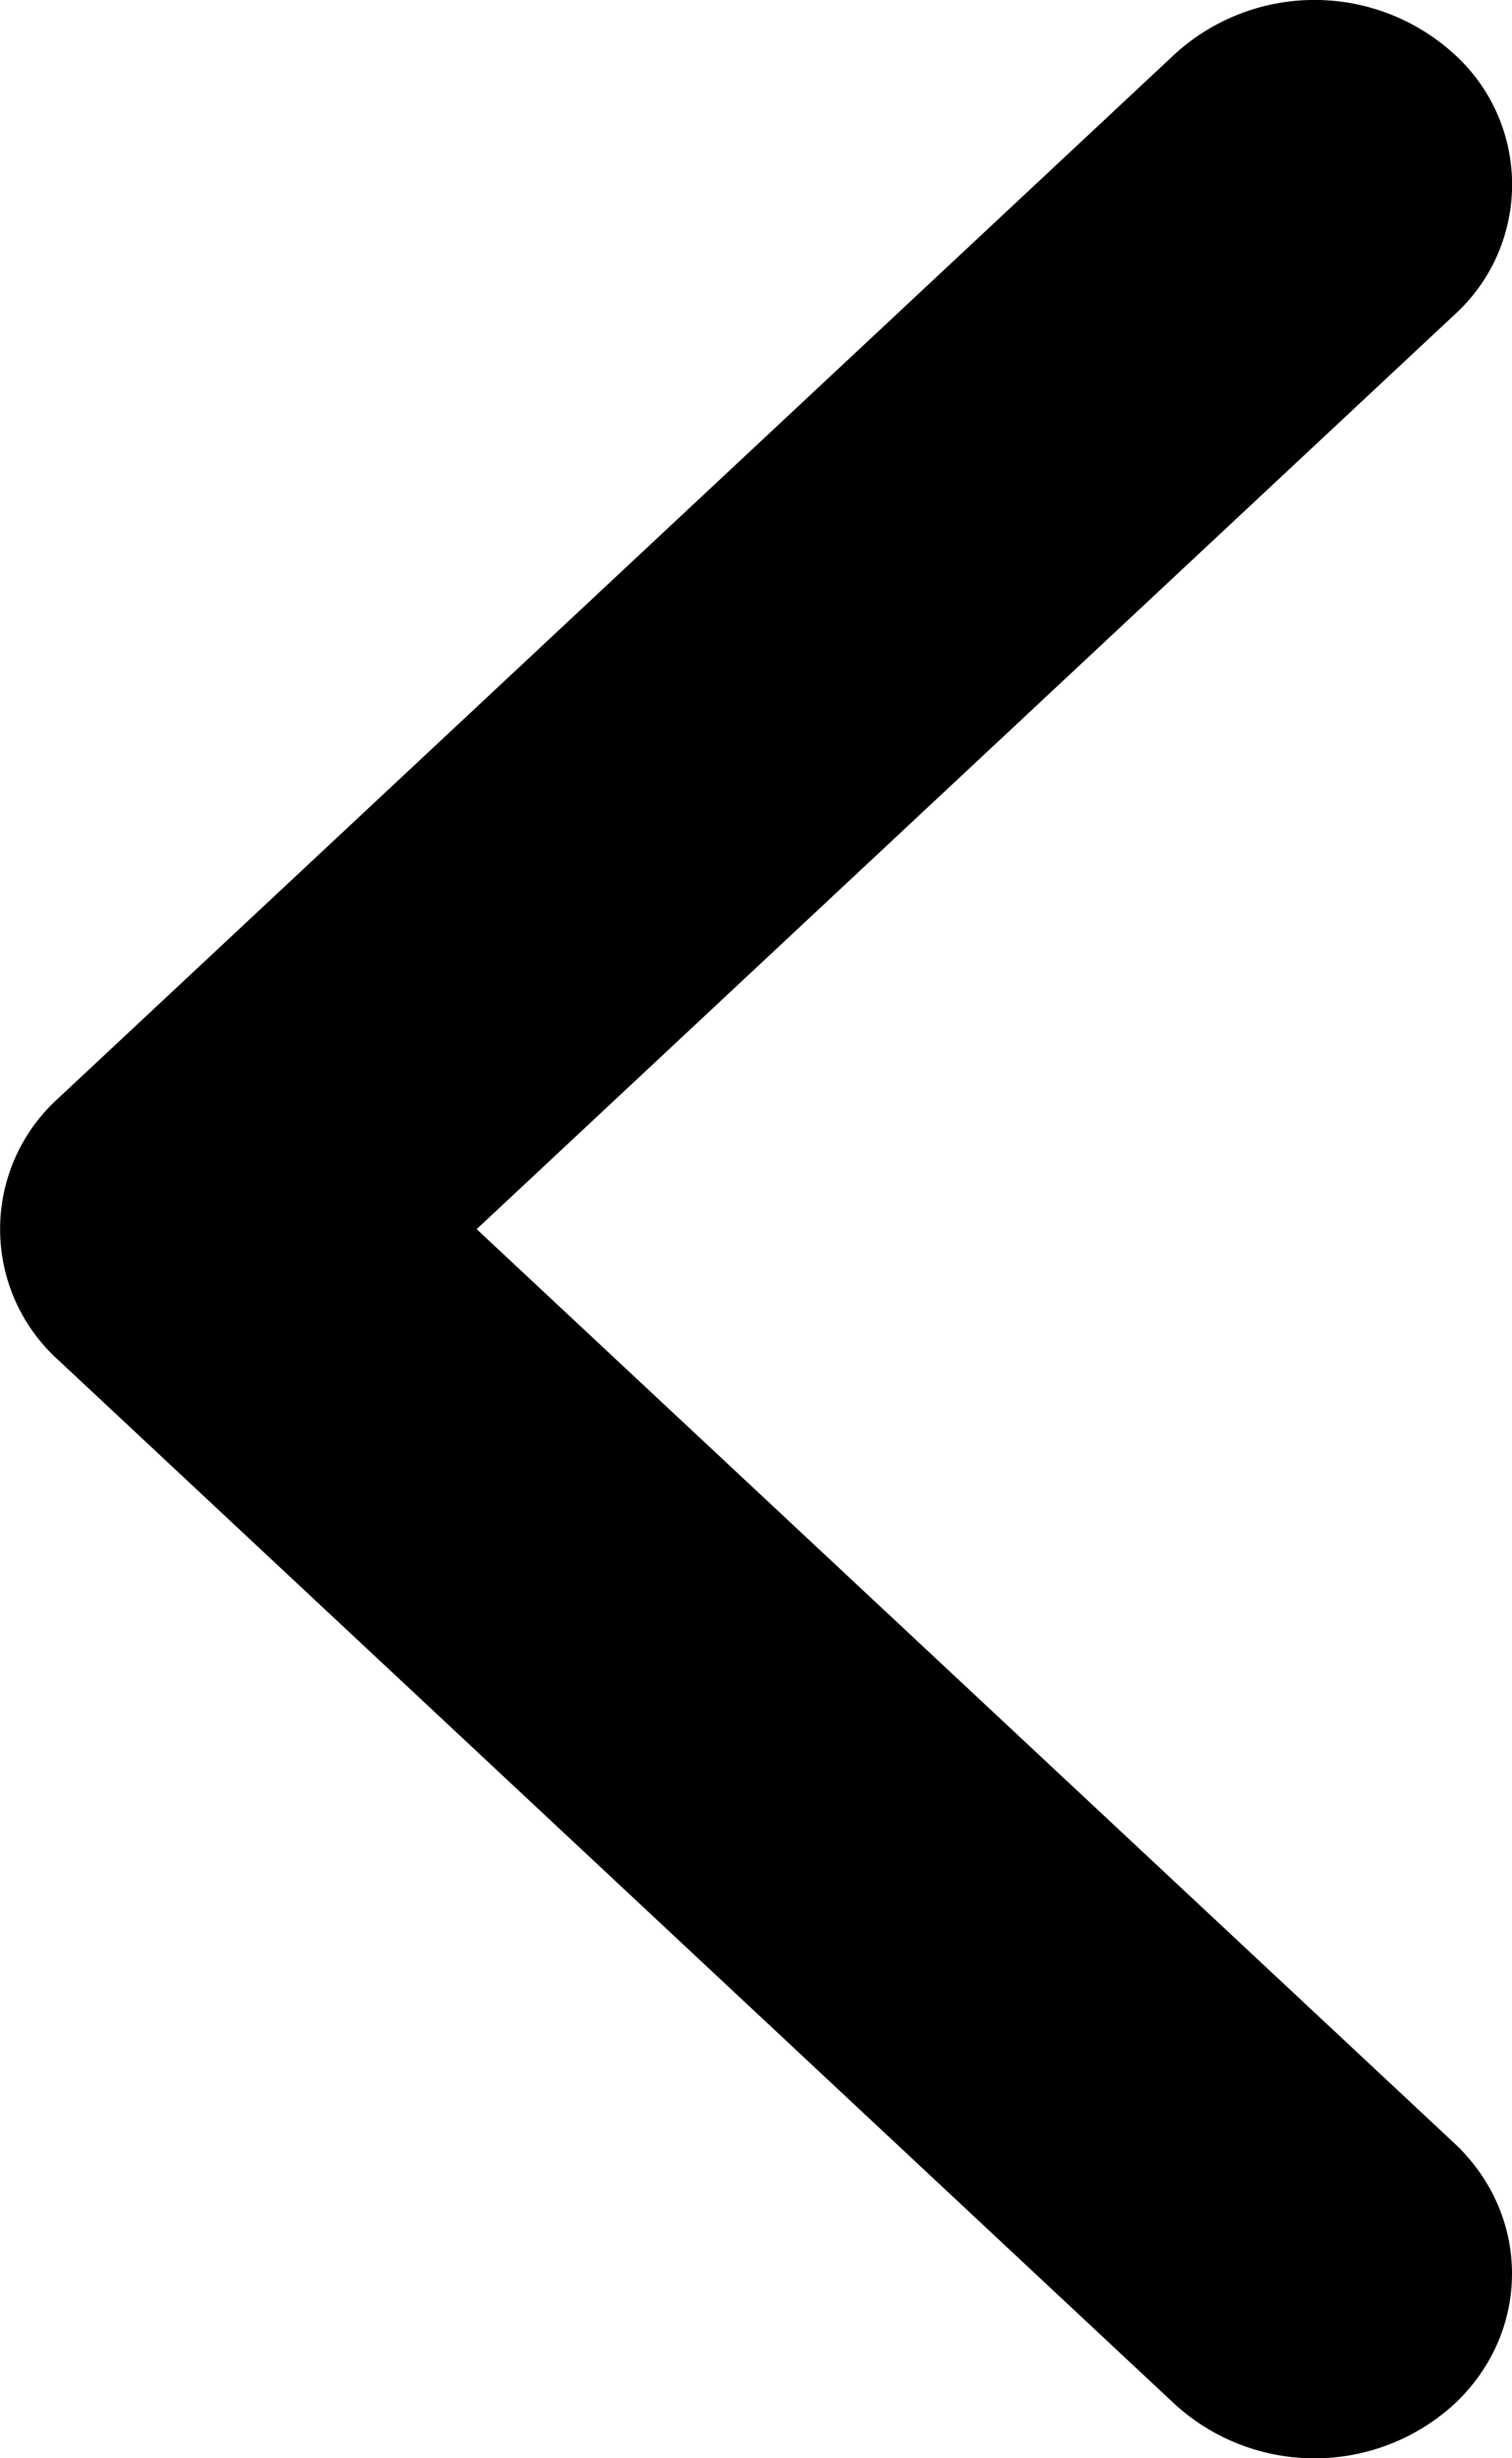 <svg xmlns="http://www.w3.org/2000/svg" width="8" height="13" viewBox="0 0 8 13"><path fill-rule="evenodd" d="M2.522 6.5l5.172 4.833c.408.381.408 1 0 1.381a1.097 1.097 0 0 1-1.478 0L.306 7.19a.932.932 0 0 1 0-1.38L6.216.286a1.097 1.097 0 0 1 1.478 0 .93.93 0 0 1 0 1.38L2.522 6.5z"/></svg>
